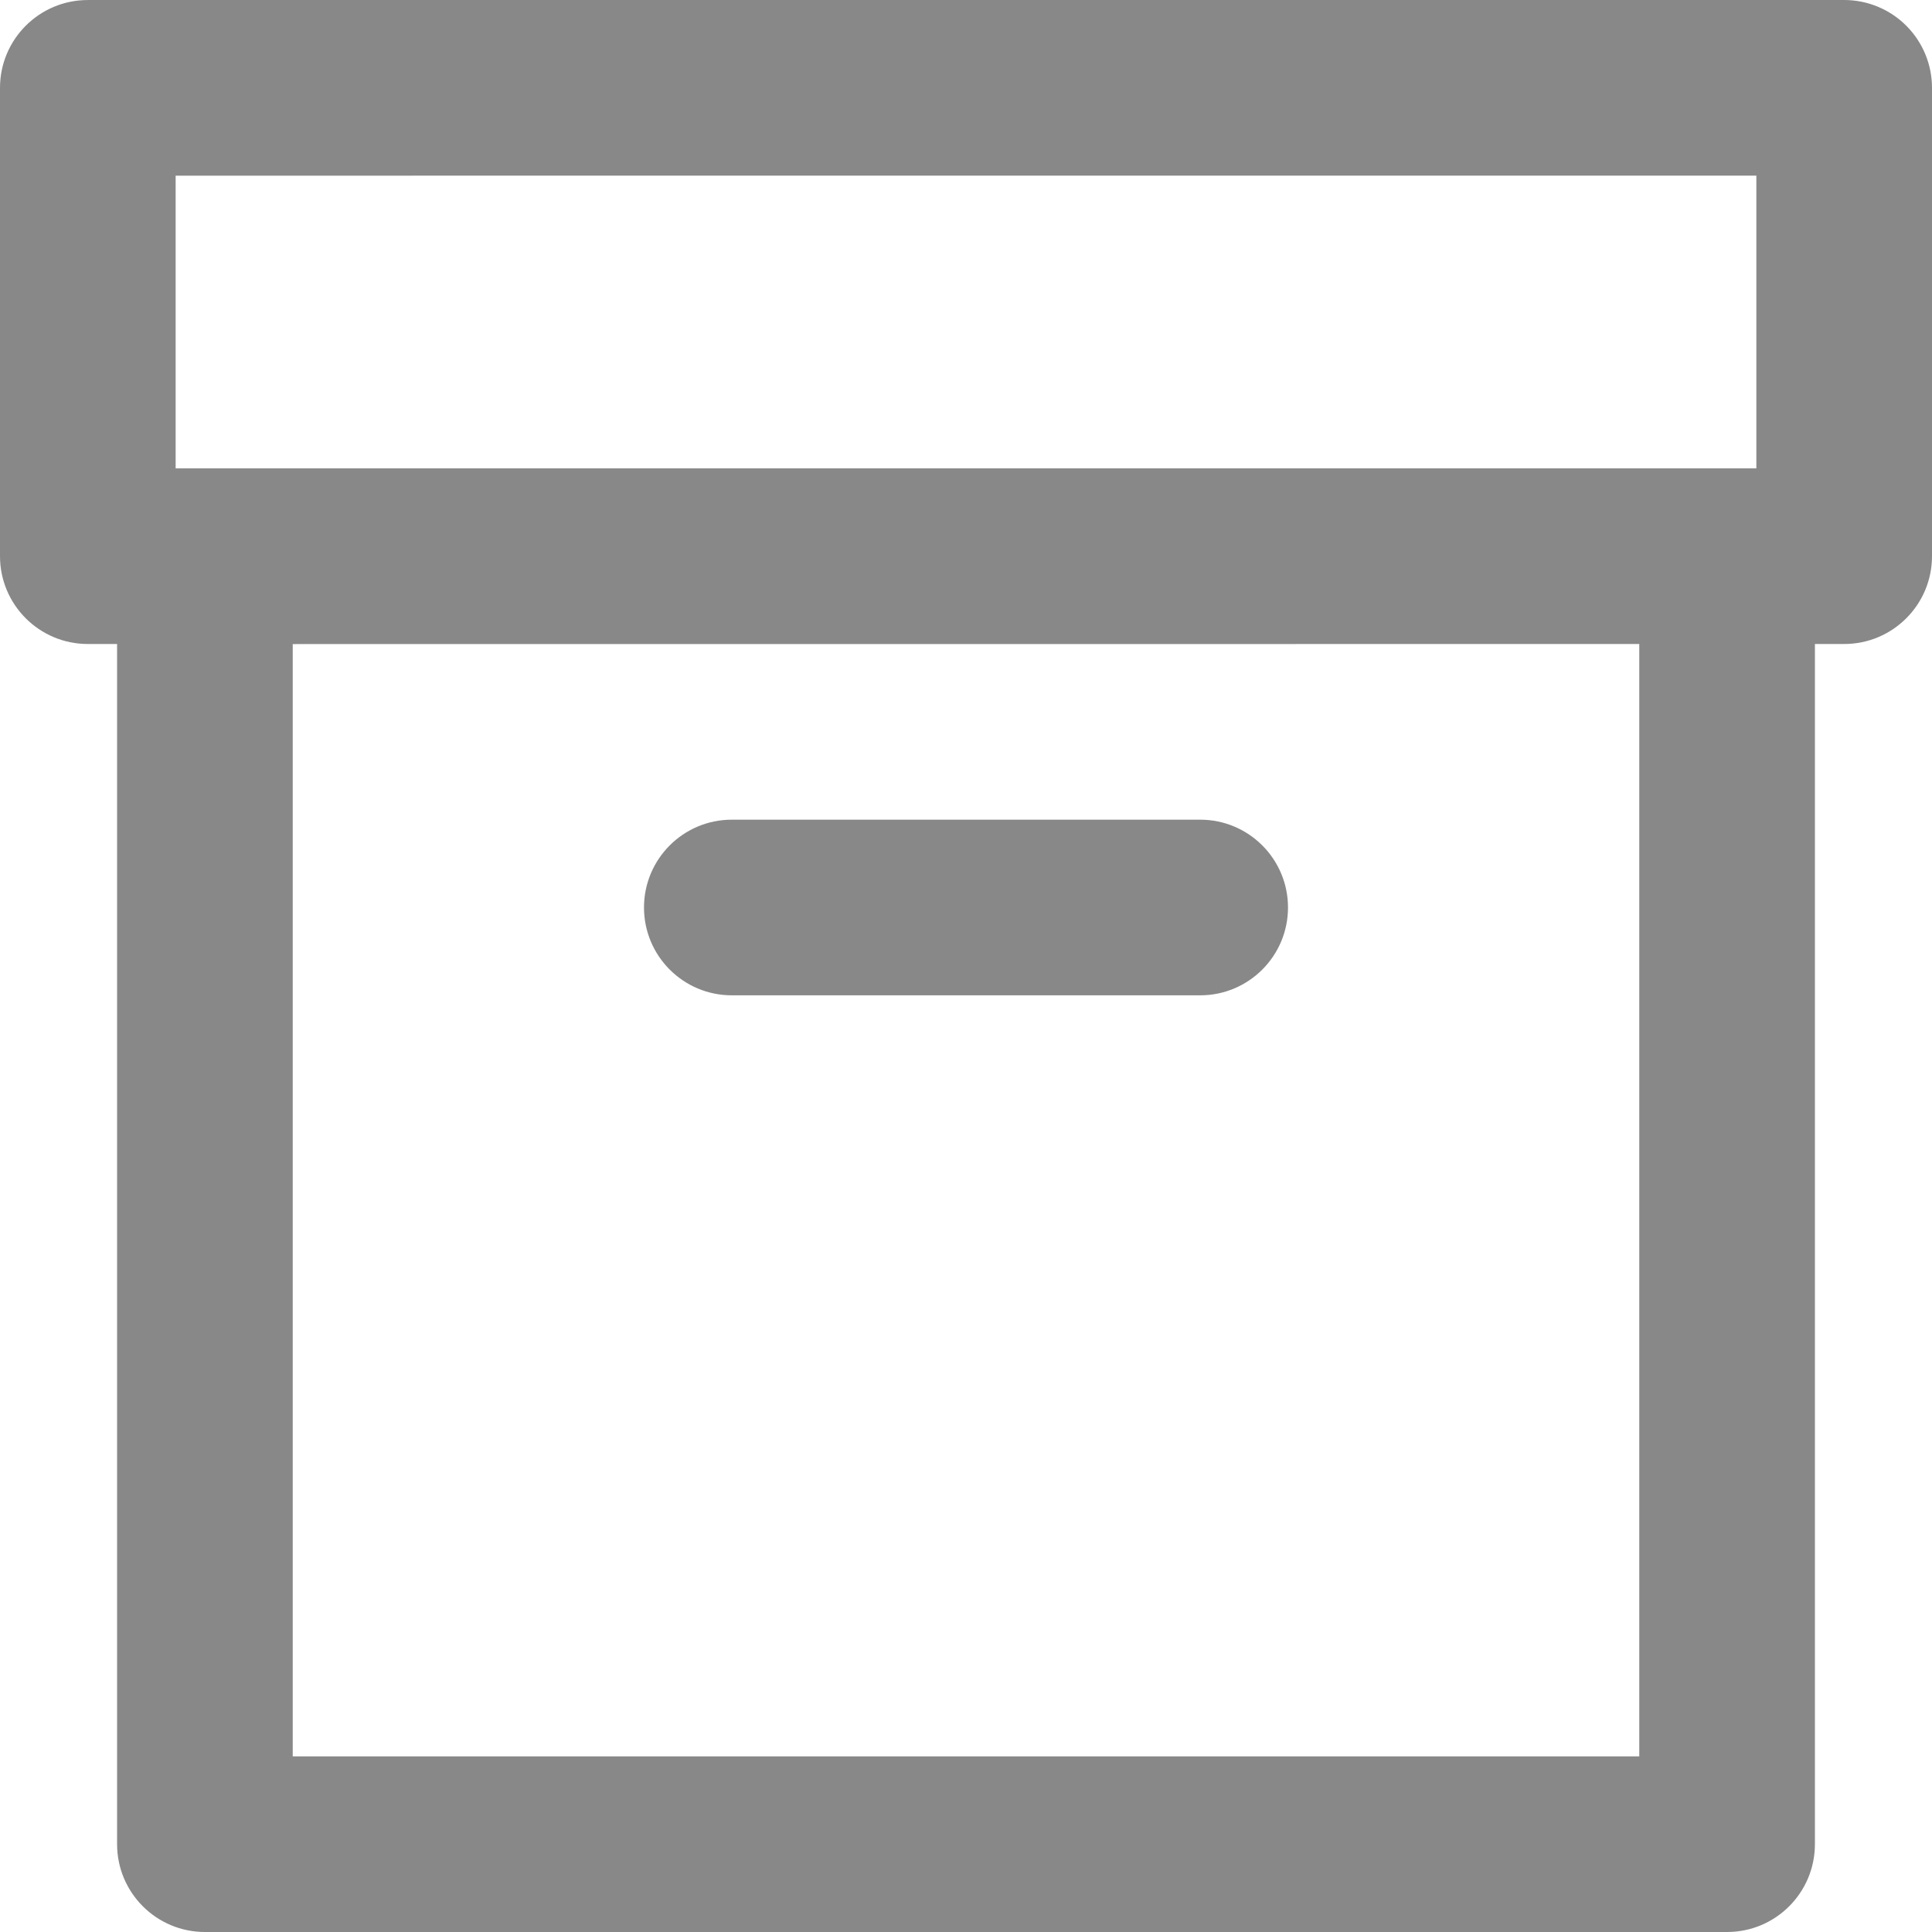 <?xml version="1.0" encoding="iso-8859-1"?>
<!-- Generator: Adobe Illustrator 19.0.0, SVG Export Plug-In . SVG Version: 6.00 Build 0)  -->
<svg version="1.1" id="Layer_1" xmlns="http://www.w3.org/2000/svg" fill="#888" xmlns:xlink="http://www.w3.org/1999/xlink" x="0px" y="0px"
	 viewBox="0 0 330 330" style="enable-background:new 0 0 330 330;" xml:space="preserve">
<g>
	<g>
		<g>
			<path d="M325.606,4.393C322.794,1.58,318.978,0,315,0L15,0.004c-8.284,0-15,6.716-15,15V95c0,8.284,6.716,15,15,15h5v205
				c0,8.284,6.716,15,15,15h260c8.284,0,15-6.716,15-15V110h5c8.284,0,15-6.716,15-15V15C330,11.021,328.42,7.207,325.606,4.393z
				 M280,300H50V110.013l230-0.012V300z M300,80H30V30.004L300,30V80z"/>
			<path d="M125,170.008h80c8.284,0,15-6.716,15-15s-6.716-15-15-15h-80c-8.284,0-15,6.716-15,15S116.716,170.008,125,170.008z"/>
		</g>
	</g>
</g>
<g>
</g>
<g>
</g>
<g>
</g>
<g>
</g>
<g>
</g>
<g>
</g>
<g>
</g>
<g>
</g>
<g>
</g>
<g>
</g>
<g>
</g>
<g>
</g>
<g>
</g>
<g>
</g>
<g>
</g>
</svg>
